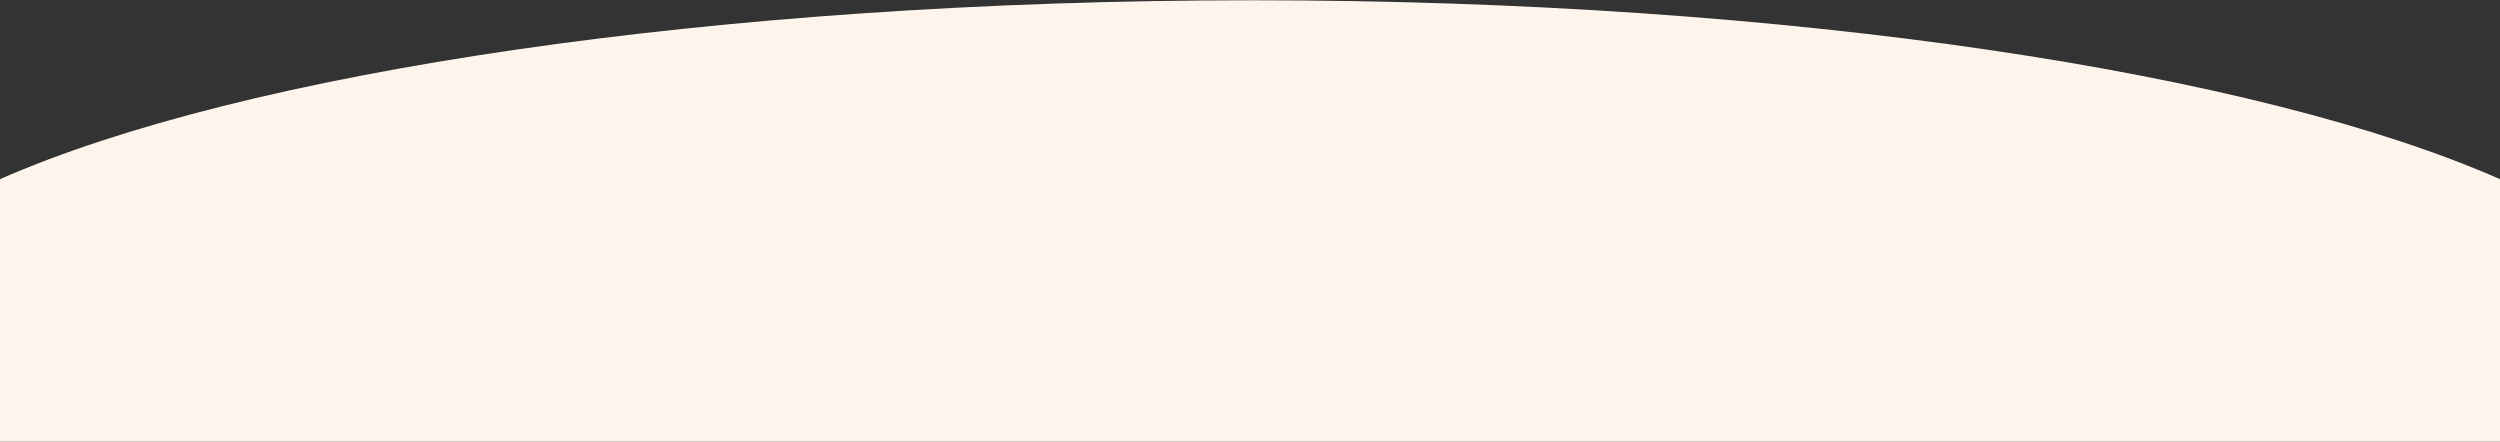 <svg width="1200" height="212" viewBox="0 0 1200 212" fill="none" xmlns="http://www.w3.org/2000/svg">
<rect x="0" y="0" width="1200" height="212" fill="#333333" stroke="none"/>
<path d="M1200 212H1.87543e-05C1.87543e-05 212 -2.34429e-05 123.979 1.87543e-05 86C116.246 34.805 343.096 0.13 601.474 0.13C859.853 0.13 1083.75 34.805 1200 86C1200 141.979 1200 212 1200 212Z" fill="#FDF5EC" style="mix-blend-mode:darken"/>
</svg>
